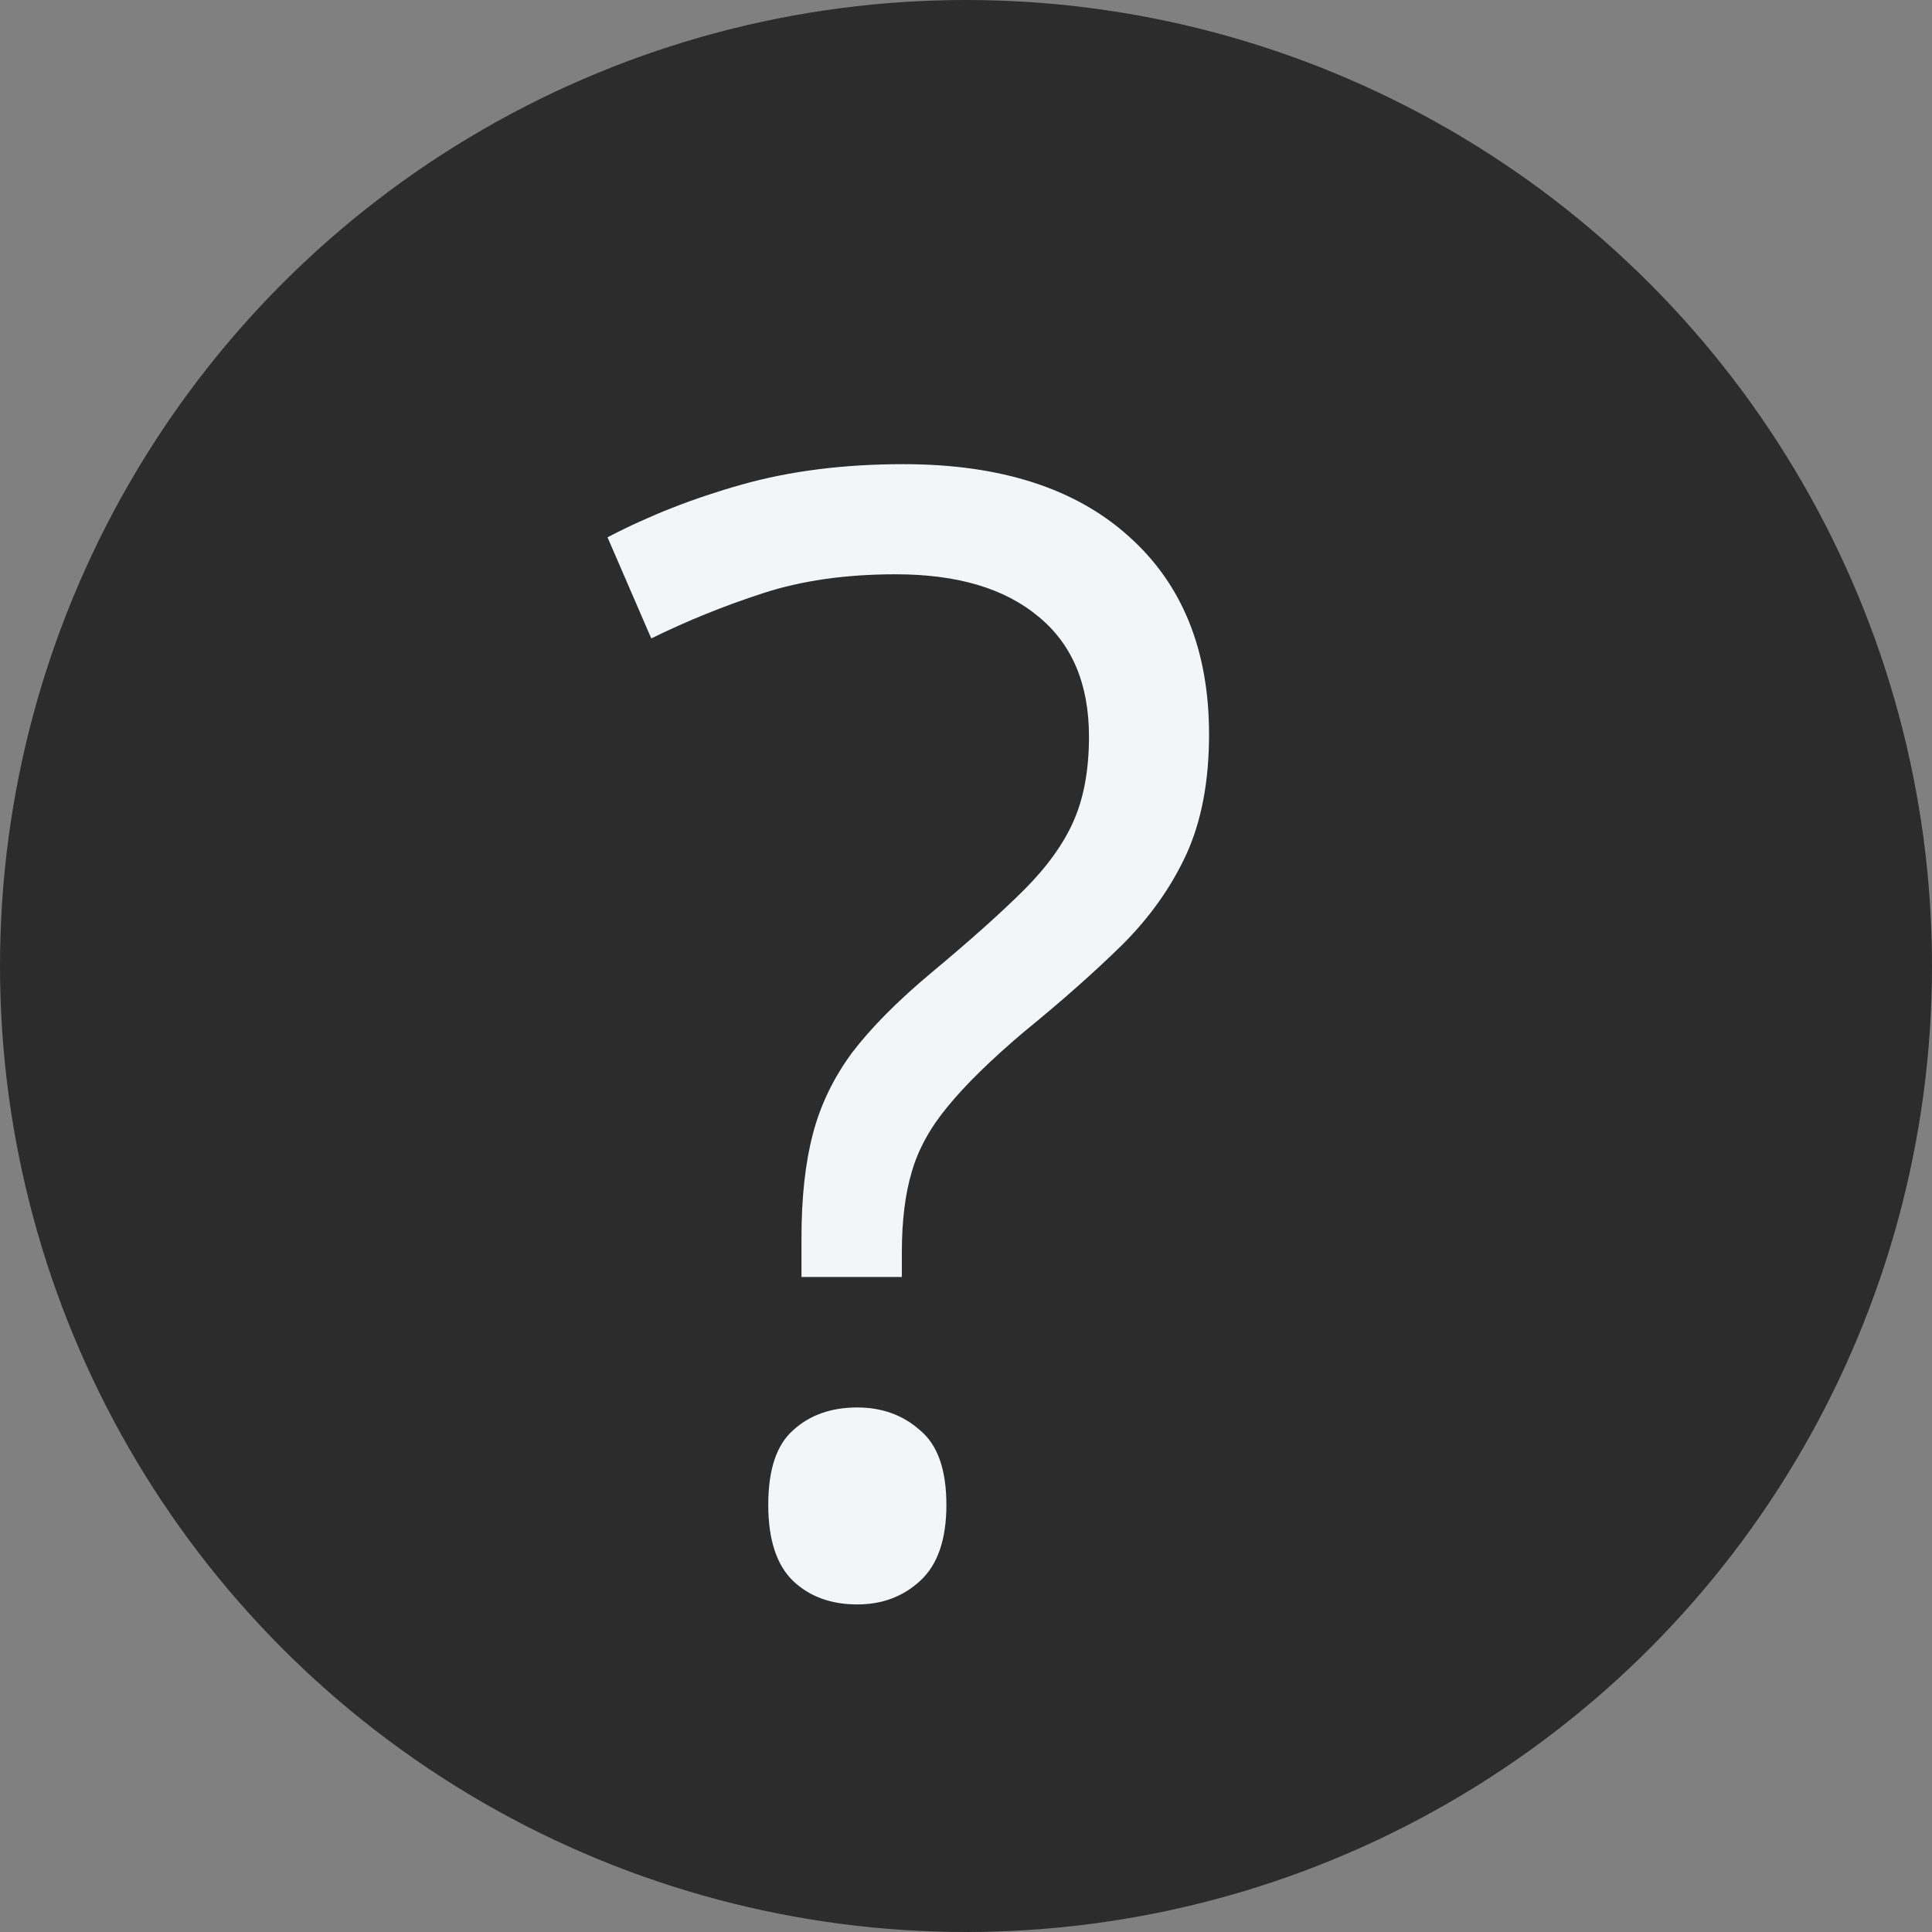 <svg width="20" height="20" viewBox="0 0 20 20" fill="none" xmlns="http://www.w3.org/2000/svg">
<rect x="0" y="0" width="20" height="20" fill="#808080" stroke="none"/>
<circle cx="10" cy="10" r="10" fill="#2C2C2C"/>
<path d="M8.297 13.219V12.812C8.297 12.396 8.336 12.039 8.414 11.742C8.492 11.44 8.628 11.159 8.82 10.898C9.018 10.638 9.292 10.362 9.641 10.07C10.047 9.732 10.367 9.445 10.602 9.211C10.841 8.971 11.013 8.732 11.117 8.492C11.221 8.253 11.273 7.964 11.273 7.625C11.273 7.083 11.099 6.669 10.75 6.383C10.401 6.091 9.909 5.945 9.273 5.945C8.758 5.945 8.299 6.01 7.898 6.141C7.497 6.271 7.112 6.427 6.742 6.609L6.289 5.562C6.716 5.339 7.18 5.156 7.68 5.016C8.18 4.875 8.737 4.805 9.352 4.805C10.357 4.805 11.135 5.055 11.688 5.555C12.24 6.049 12.516 6.732 12.516 7.602C12.516 8.086 12.438 8.5 12.281 8.844C12.125 9.182 11.904 9.495 11.617 9.781C11.331 10.062 10.992 10.362 10.602 10.68C10.258 10.971 9.995 11.229 9.812 11.453C9.63 11.672 9.505 11.898 9.438 12.133C9.37 12.362 9.336 12.638 9.336 12.961V13.219H8.297ZM7.953 15.578C7.953 15.213 8.039 14.956 8.211 14.805C8.383 14.648 8.604 14.57 8.875 14.57C9.13 14.57 9.346 14.648 9.523 14.805C9.706 14.956 9.797 15.213 9.797 15.578C9.797 15.938 9.706 16.201 9.523 16.367C9.346 16.529 9.13 16.609 8.875 16.609C8.604 16.609 8.383 16.529 8.211 16.367C8.039 16.201 7.953 15.938 7.953 15.578Z" fill="#F3F5F7"/>
</svg>
